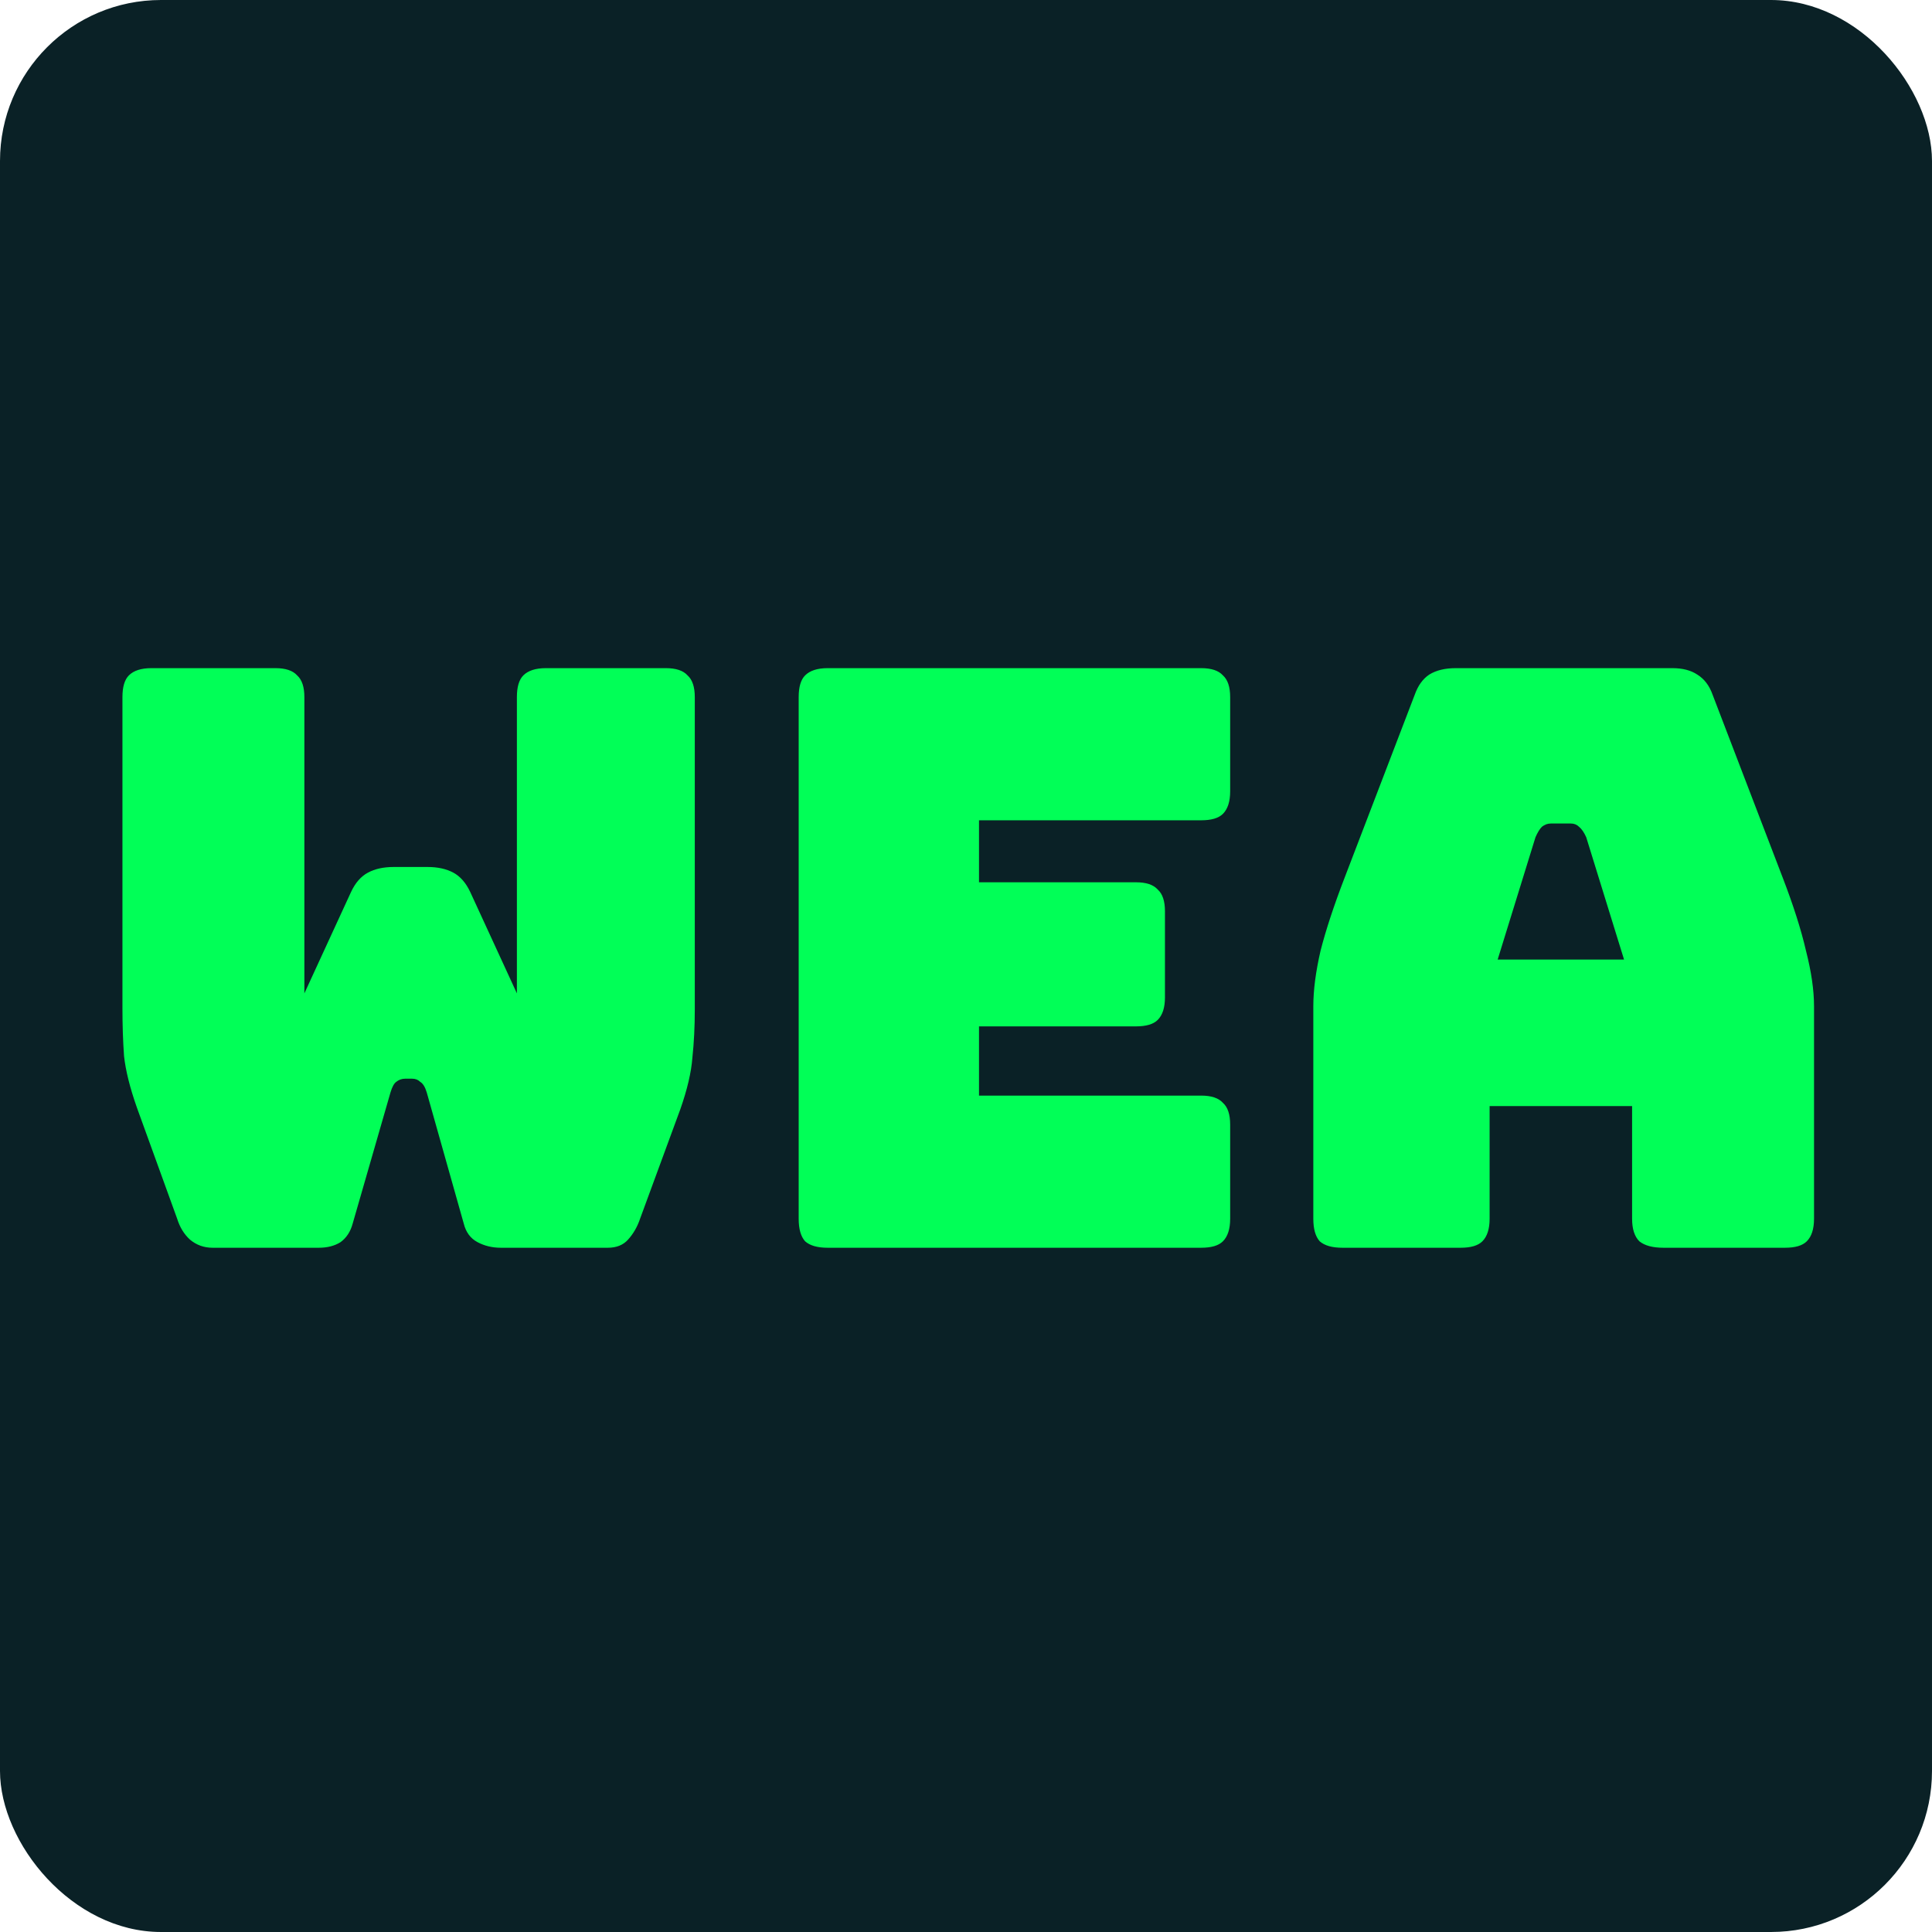<svg width="48" height="48" viewBox="0 0 48 48" fill="none" xmlns="http://www.w3.org/2000/svg">
<rect width="48" height="48" rx="4" fill="#0A2126"/>
<path d="M13.562 16.6H16.542C16.795 16.6 16.975 16.66 17.082 16.78C17.202 16.887 17.262 17.067 17.262 17.32V25.08C17.262 25.507 17.242 25.907 17.202 26.28C17.175 26.64 17.075 27.067 16.902 27.56L15.902 30.28C15.835 30.48 15.735 30.653 15.602 30.8C15.482 30.933 15.315 31 15.102 31H12.442C12.229 31 12.035 30.953 11.862 30.86C11.688 30.767 11.575 30.613 11.522 30.4L10.602 27.14C10.562 27.007 10.508 26.92 10.442 26.88C10.389 26.827 10.322 26.8 10.242 26.8H10.062C9.982 26.8 9.908 26.827 9.842 26.88C9.788 26.92 9.742 27.007 9.702 27.14L8.762 30.4C8.708 30.6 8.608 30.753 8.462 30.86C8.315 30.953 8.135 31 7.922 31H5.282C5.068 31 4.882 30.933 4.722 30.8C4.575 30.667 4.468 30.493 4.402 30.28L3.402 27.52C3.228 27.027 3.122 26.6 3.082 26.24C3.055 25.867 3.042 25.467 3.042 25.04V17.32C3.042 17.067 3.095 16.887 3.202 16.78C3.322 16.66 3.508 16.6 3.762 16.6H6.842C7.095 16.6 7.275 16.66 7.382 16.78C7.502 16.887 7.562 17.067 7.562 17.32V24.68L8.722 22.16C8.828 21.933 8.968 21.773 9.142 21.68C9.315 21.587 9.528 21.54 9.782 21.54H10.622C10.875 21.54 11.088 21.587 11.262 21.68C11.435 21.773 11.575 21.933 11.682 22.16L12.842 24.68V17.32C12.842 17.067 12.895 16.887 13.002 16.78C13.122 16.66 13.309 16.6 13.562 16.6ZM29.843 31H20.563C20.31 31 20.123 30.947 20.003 30.84C19.896 30.72 19.843 30.533 19.843 30.28V17.32C19.843 17.067 19.896 16.887 20.003 16.78C20.123 16.66 20.31 16.6 20.563 16.6H29.843C30.096 16.6 30.276 16.66 30.383 16.78C30.503 16.887 30.563 17.067 30.563 17.32V19.66C30.563 19.913 30.503 20.1 30.383 20.22C30.276 20.327 30.096 20.38 29.843 20.38H24.323V21.92H28.223C28.476 21.92 28.656 21.98 28.763 22.1C28.883 22.207 28.943 22.387 28.943 22.64V24.78C28.943 25.033 28.883 25.22 28.763 25.34C28.656 25.447 28.476 25.5 28.223 25.5H24.323V27.22H29.843C30.096 27.22 30.276 27.28 30.383 27.4C30.503 27.507 30.563 27.687 30.563 27.94V30.28C30.563 30.533 30.503 30.72 30.383 30.84C30.276 30.947 30.096 31 29.843 31ZM38.149 20.8L37.209 23.84H40.349L39.409 20.8C39.355 20.68 39.295 20.593 39.229 20.54C39.175 20.487 39.109 20.46 39.029 20.46H38.529C38.449 20.46 38.376 20.487 38.309 20.54C38.255 20.593 38.202 20.68 38.149 20.8ZM37.009 30.28C37.009 30.533 36.949 30.72 36.829 30.84C36.722 30.947 36.542 31 36.289 31H33.349C33.096 31 32.909 30.947 32.789 30.84C32.682 30.72 32.629 30.533 32.629 30.28V25C32.629 24.6 32.689 24.14 32.809 23.62C32.942 23.1 33.142 22.493 33.409 21.8L35.149 17.26C35.229 17.033 35.349 16.867 35.509 16.76C35.682 16.653 35.902 16.6 36.169 16.6H41.549C41.802 16.6 42.009 16.653 42.169 16.76C42.342 16.867 42.469 17.033 42.549 17.26L44.289 21.8C44.556 22.493 44.749 23.1 44.869 23.62C45.002 24.14 45.069 24.6 45.069 25V30.28C45.069 30.533 45.009 30.72 44.889 30.84C44.782 30.947 44.602 31 44.349 31H41.329C41.062 31 40.862 30.947 40.729 30.84C40.609 30.72 40.549 30.533 40.549 30.28V27.48H37.009V30.28Z" fill="#01FF57"/>
</svg>
